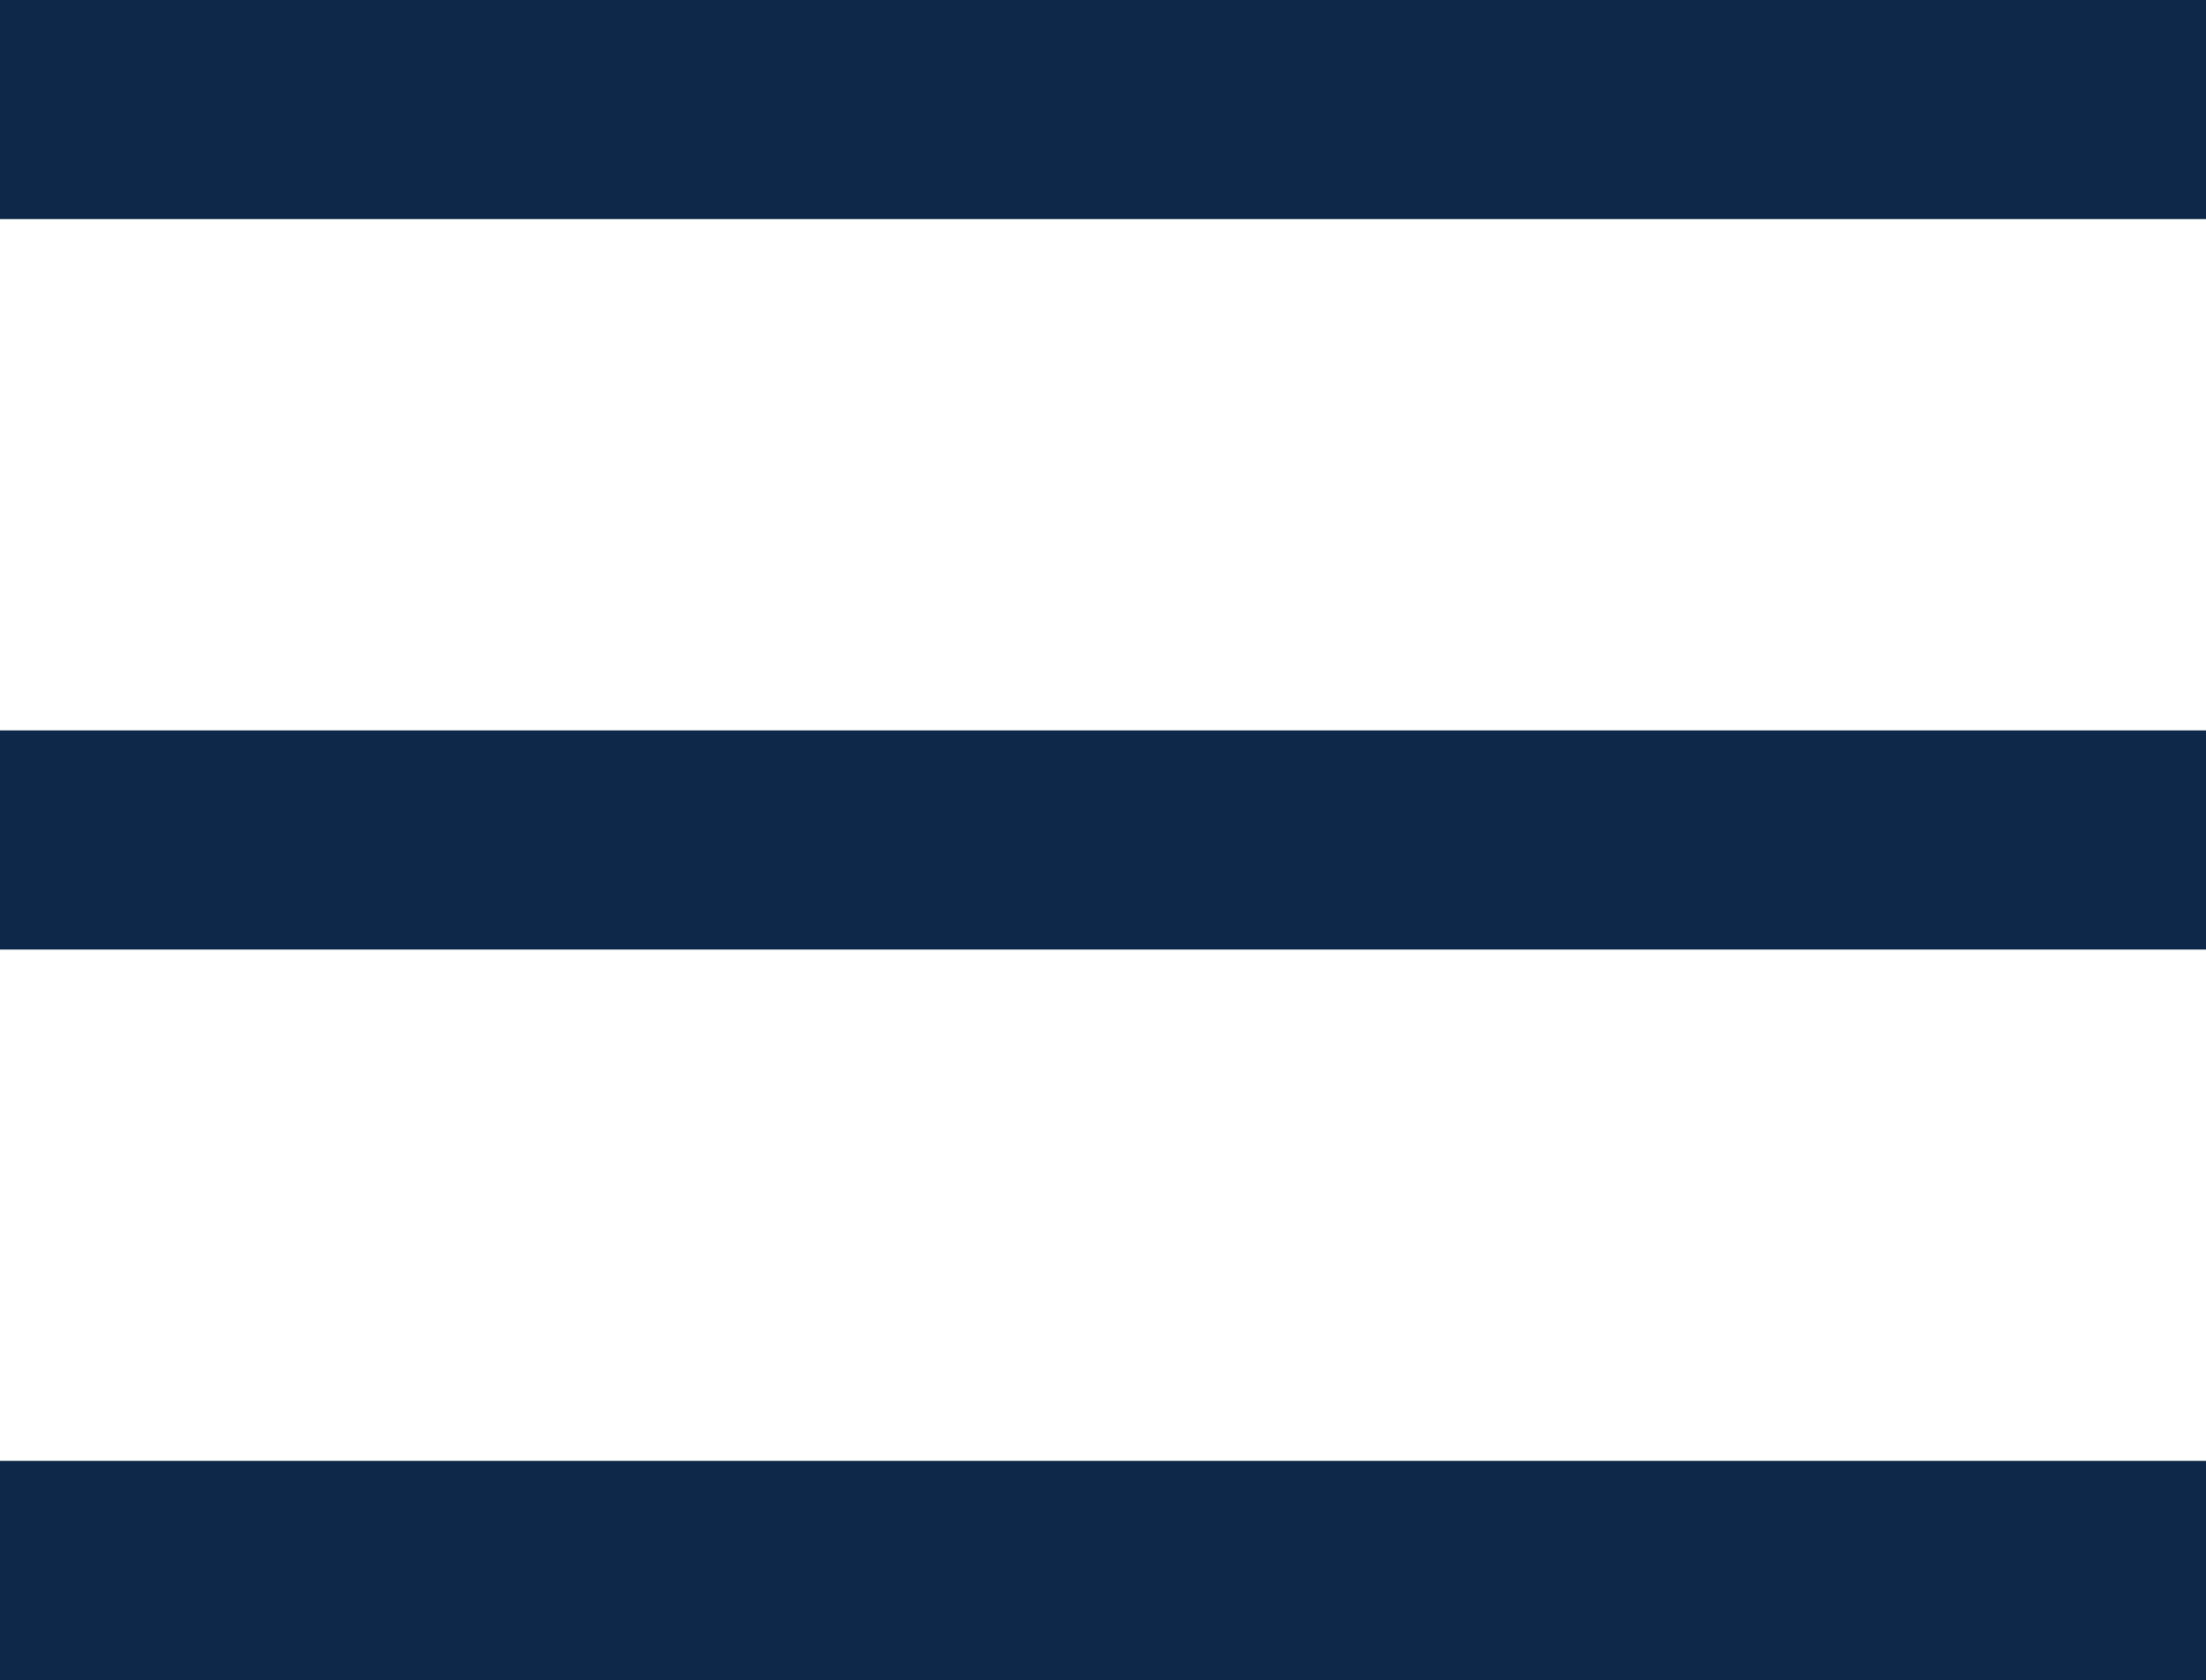 <svg xmlns="http://www.w3.org/2000/svg" width="302" height="230" viewBox="0 0 302 230" enable-background="new 0 0 302 230"><style type="text/css">.st0{fill:#0D2849;}</style><path class="st0" d="M0 0h302v30h-302zM0 200h302v30h-302zM0 100h302v30h-302z"/></svg>
